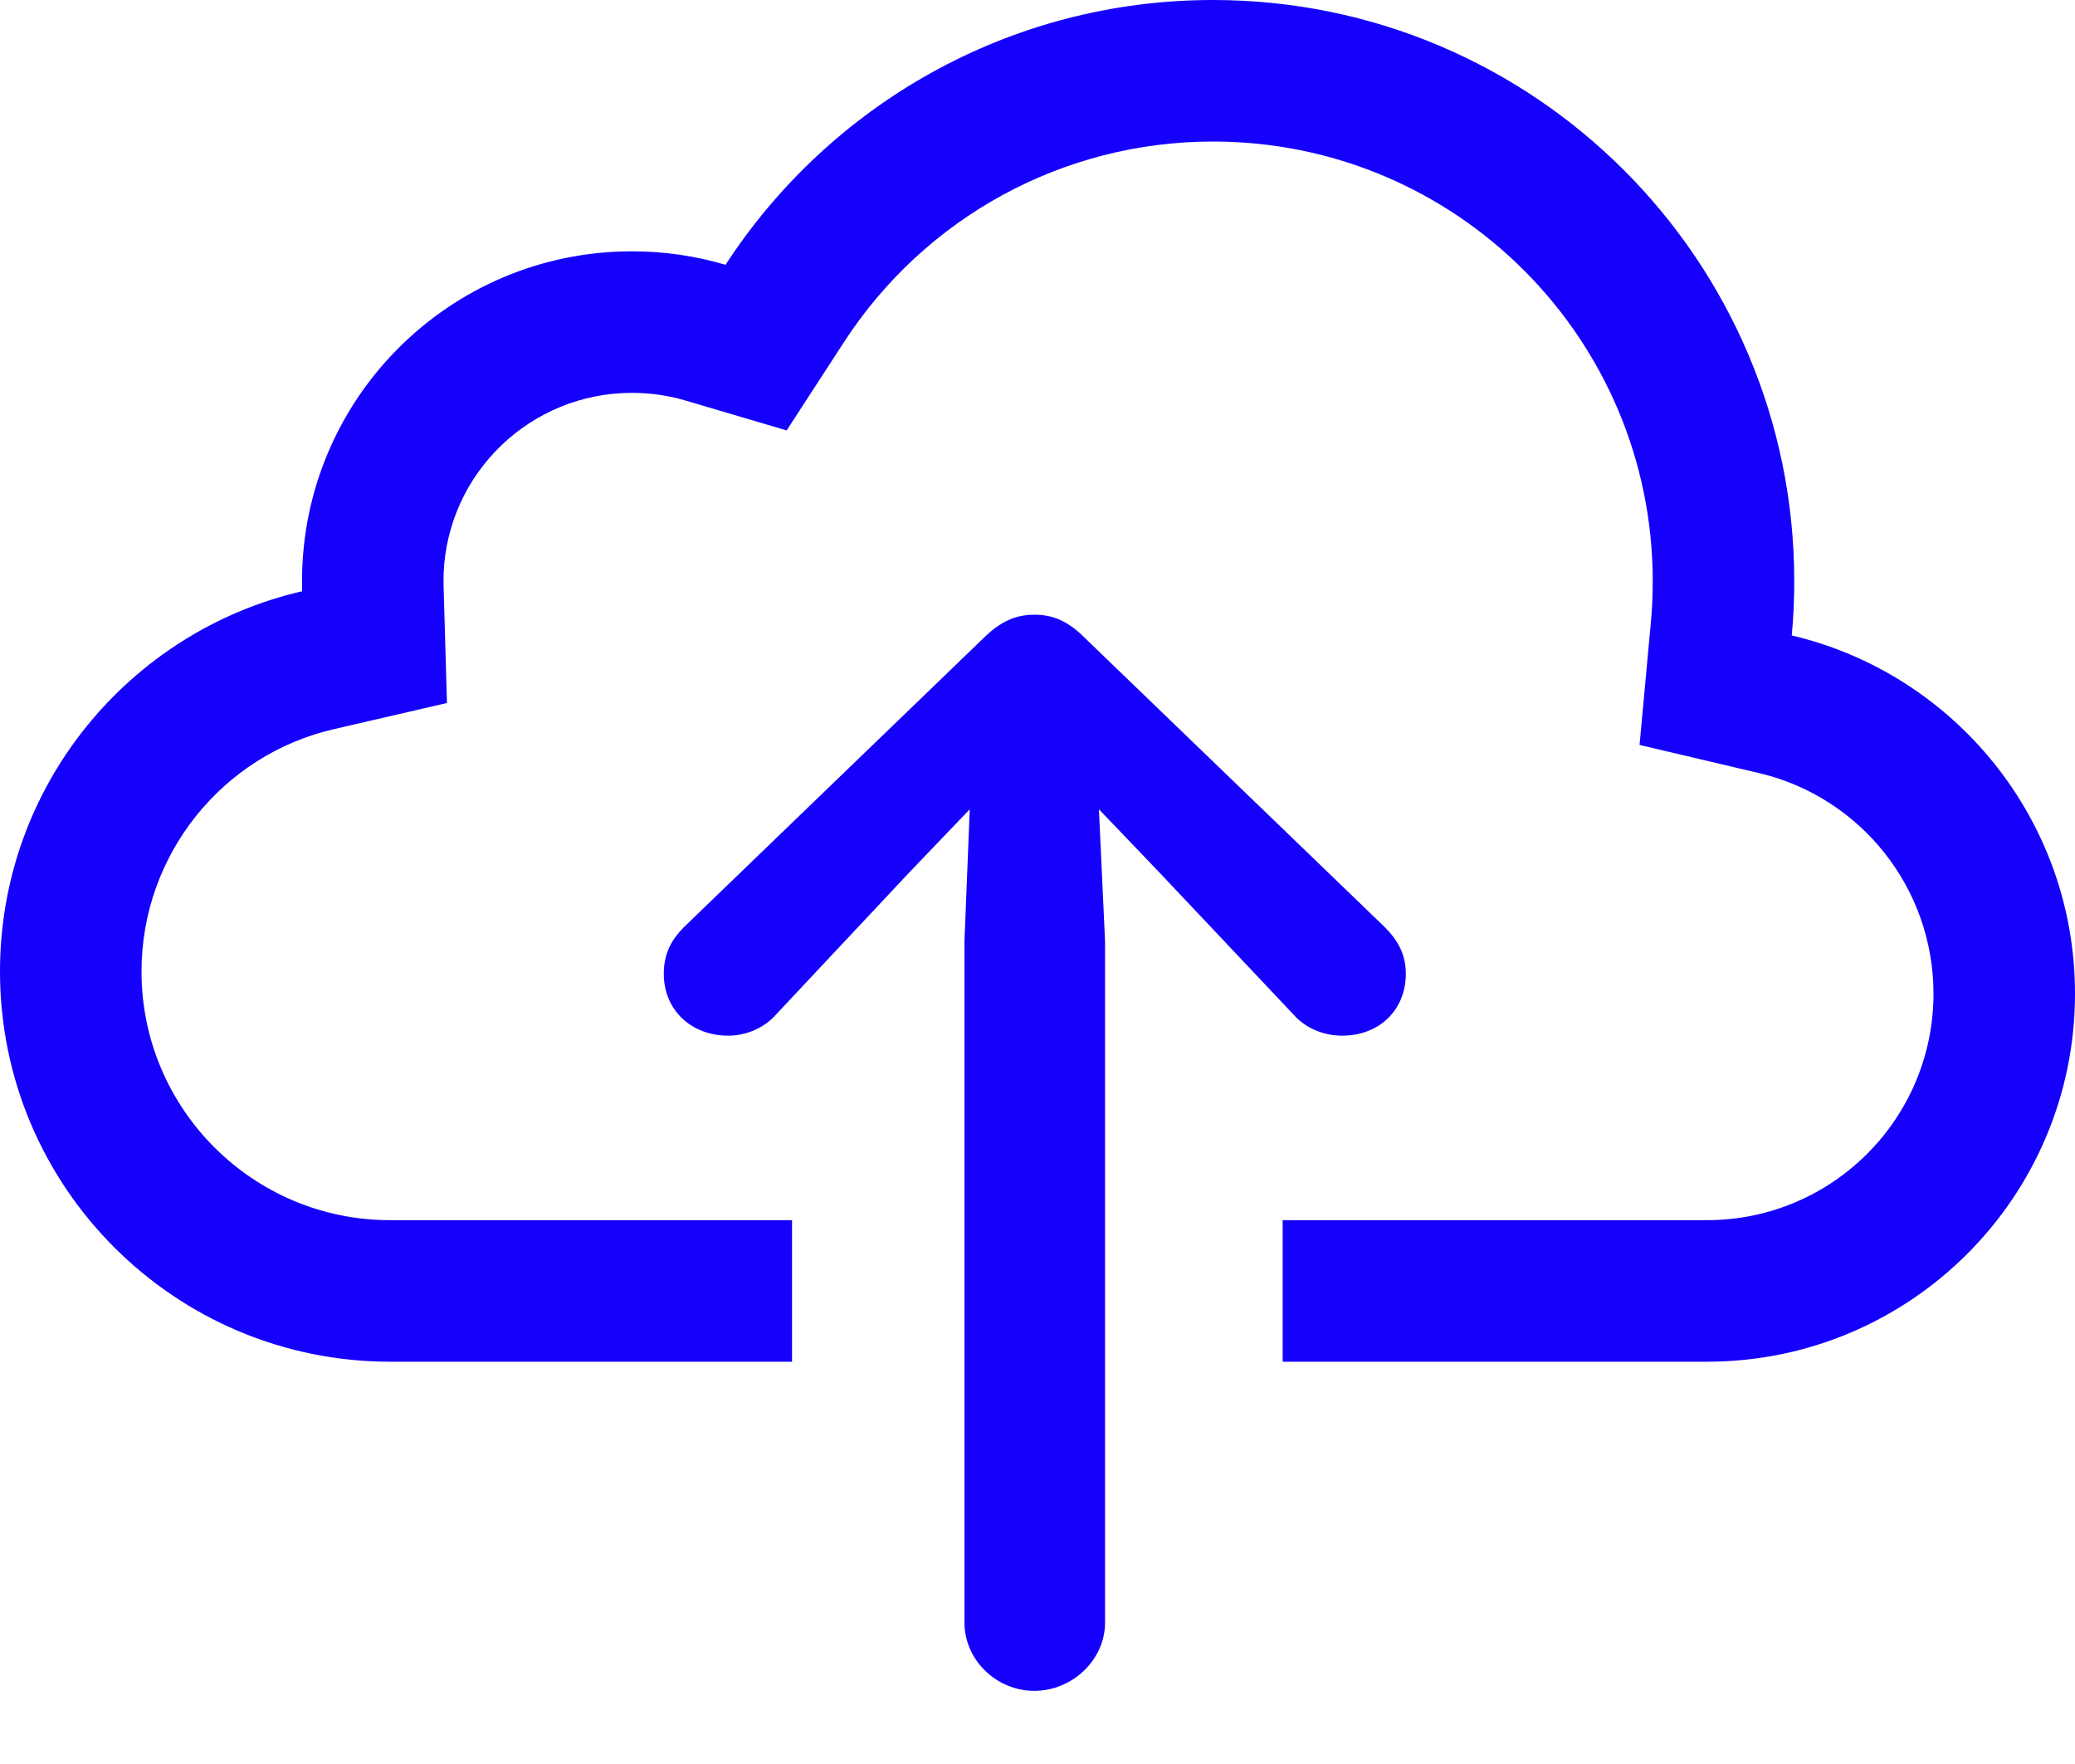 <svg width="20" height="17" viewBox="0 0 20 17" fill="none" xmlns="http://www.w3.org/2000/svg">
<path d="M9.969 5.924C10.131 5.924 10.264 5.972 10.413 6.106L13.345 8.933C13.473 9.061 13.55 9.197 13.55 9.384C13.55 9.734 13.294 9.981 12.936 9.981C12.765 9.981 12.586 9.913 12.467 9.777L11.171 8.404L10.592 7.799L10.651 9.069V15.638C10.651 15.996 10.336 16.295 9.969 16.295C9.603 16.295 9.296 15.996 9.296 15.638V9.069L9.347 7.799L8.768 8.404L7.48 9.777C7.361 9.913 7.182 9.981 7.02 9.981C6.662 9.981 6.398 9.734 6.398 9.384C6.398 9.197 6.466 9.061 6.594 8.933L9.475 6.154C9.646 5.983 9.799 5.924 9.969 5.924ZM11.692 0C14.786 0 17.294 2.508 17.294 5.602C17.294 5.778 17.286 5.952 17.27 6.124C18.835 6.492 20 7.898 20 9.576C20 11.535 18.412 13.123 16.453 13.123H12.363V11.759H16.453C17.659 11.759 18.636 10.781 18.636 9.576C18.636 8.558 17.933 7.681 16.957 7.451L15.803 7.179L15.912 5.998C15.924 5.867 15.93 5.735 15.93 5.602C15.93 3.261 14.033 1.364 11.692 1.364C10.239 1.364 8.914 2.099 8.136 3.295L7.582 4.148L6.607 3.86C6.441 3.811 6.268 3.786 6.091 3.786C5.114 3.786 4.317 4.556 4.276 5.523L4.275 5.63L4.308 6.775L3.218 7.027C2.141 7.275 1.364 8.24 1.364 9.362C1.364 10.686 2.437 11.759 3.76 11.759H7.634V13.123H3.76C1.684 13.123 0 11.439 0 9.362C0 7.577 1.244 6.083 2.912 5.698L2.911 5.602C2.911 3.845 4.334 2.422 6.091 2.422C6.404 2.422 6.707 2.467 6.993 2.552C7.992 1.016 9.723 0 11.692 0Z" fill="#1400FB"/>
</svg>
